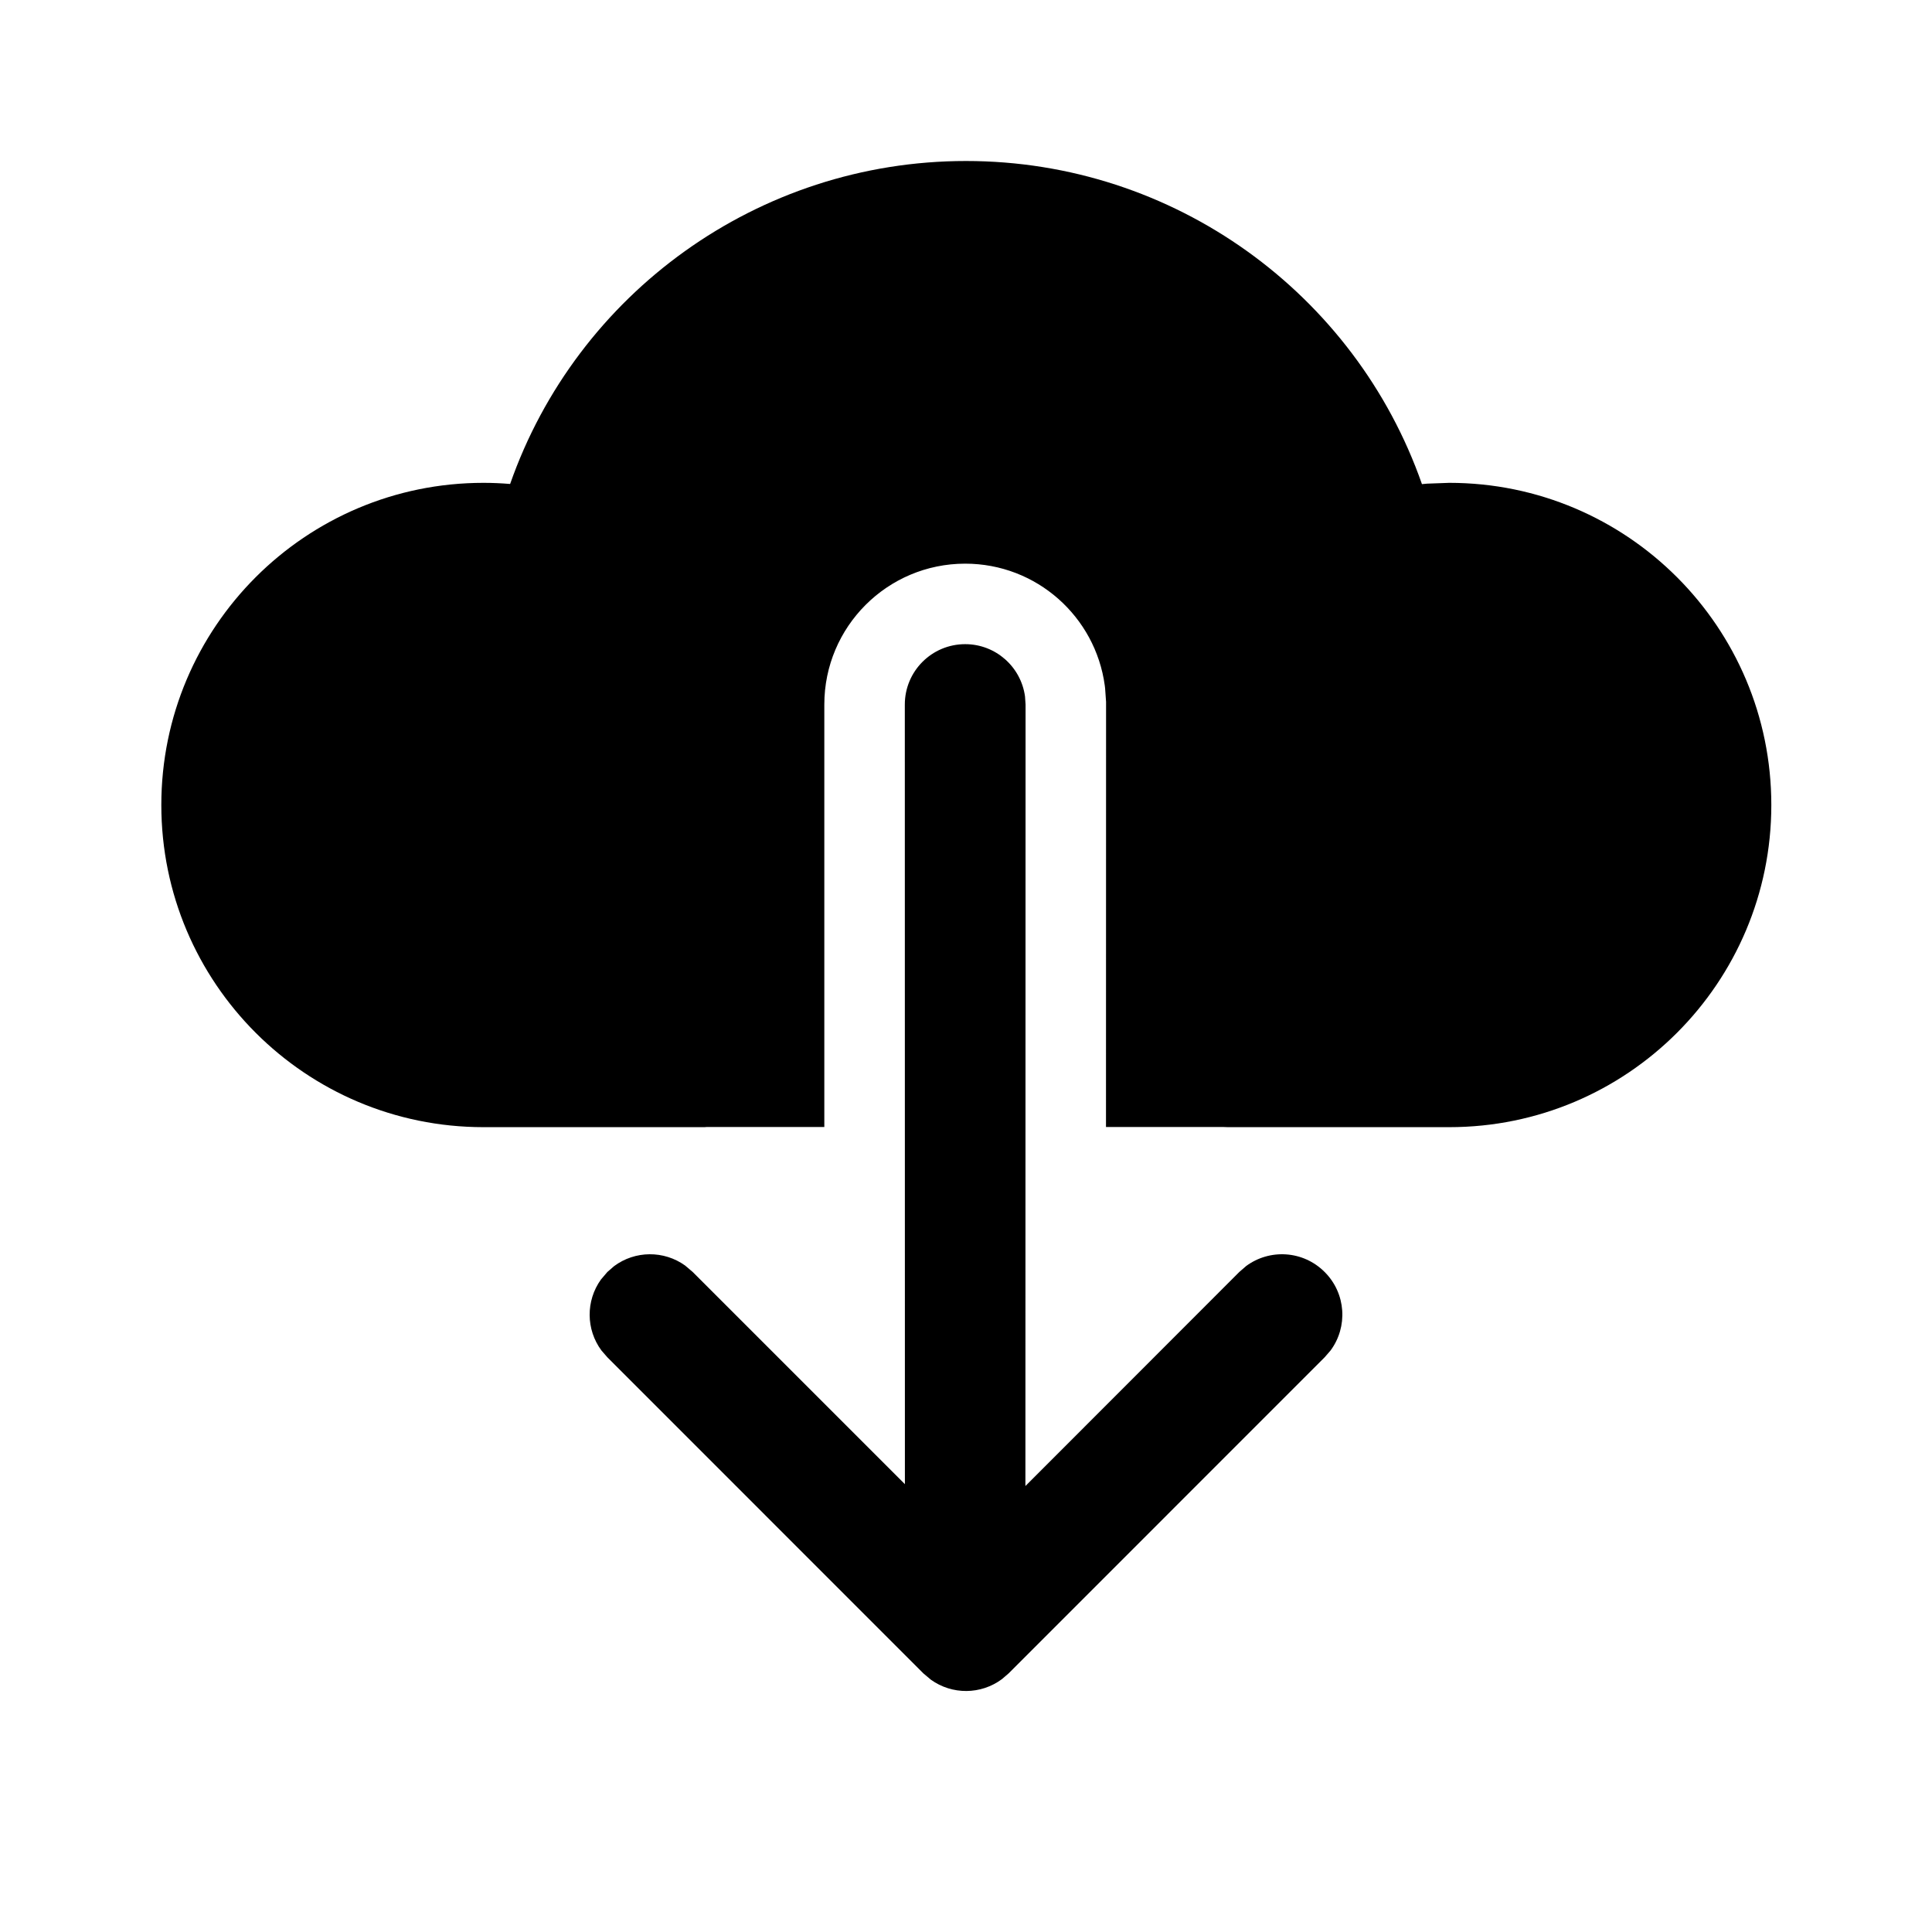 <svg   viewBox="0 0 24 24" fill="none" xmlns="http://www.w3.org/2000/svg">
<path d="M15.253 14.002C15.234 14.002 15.215 14.001 15.196 14H13.739L13.74 8.719L13.728 8.55L13.724 8.516C13.608 7.661 12.877 7.002 11.99 7.002C11.023 7.002 10.24 7.786 10.24 8.752L10.24 14H8.781L8.75 14.002H6.006C3.796 14.002 2.004 12.21 2.004 10C2.004 7.79 3.796 5.998 6.006 5.998C6.117 5.998 6.227 6.003 6.337 6.012C7.164 3.648 9.414 2 12 2C14.586 2 16.836 3.648 17.664 6.014L17.729 6.008L18.003 5.998C20.213 5.998 22.004 7.79 22.004 10C22.004 12.21 20.213 14.002 18.003 14.002H15.253Z" fill="currentColor"/>
<path d="M12.74 8.752L12.738 18.46L15.395 15.801L15.479 15.728C15.773 15.51 16.189 15.534 16.455 15.801C16.722 16.067 16.746 16.484 16.528 16.777L16.455 16.861L12.53 20.787L12.446 20.859C12.185 21.053 11.827 21.055 11.564 20.866L11.47 20.787L7.545 16.861L7.472 16.777C7.278 16.516 7.276 16.158 7.465 15.895L7.545 15.801L7.629 15.728C7.89 15.534 8.248 15.532 8.511 15.721L8.605 15.801L11.241 18.437L11.24 8.752C11.24 8.338 11.575 8.002 11.99 8.002C12.369 8.002 12.683 8.284 12.733 8.651L12.74 8.752Z" fill="currentColor"/>
</svg>
